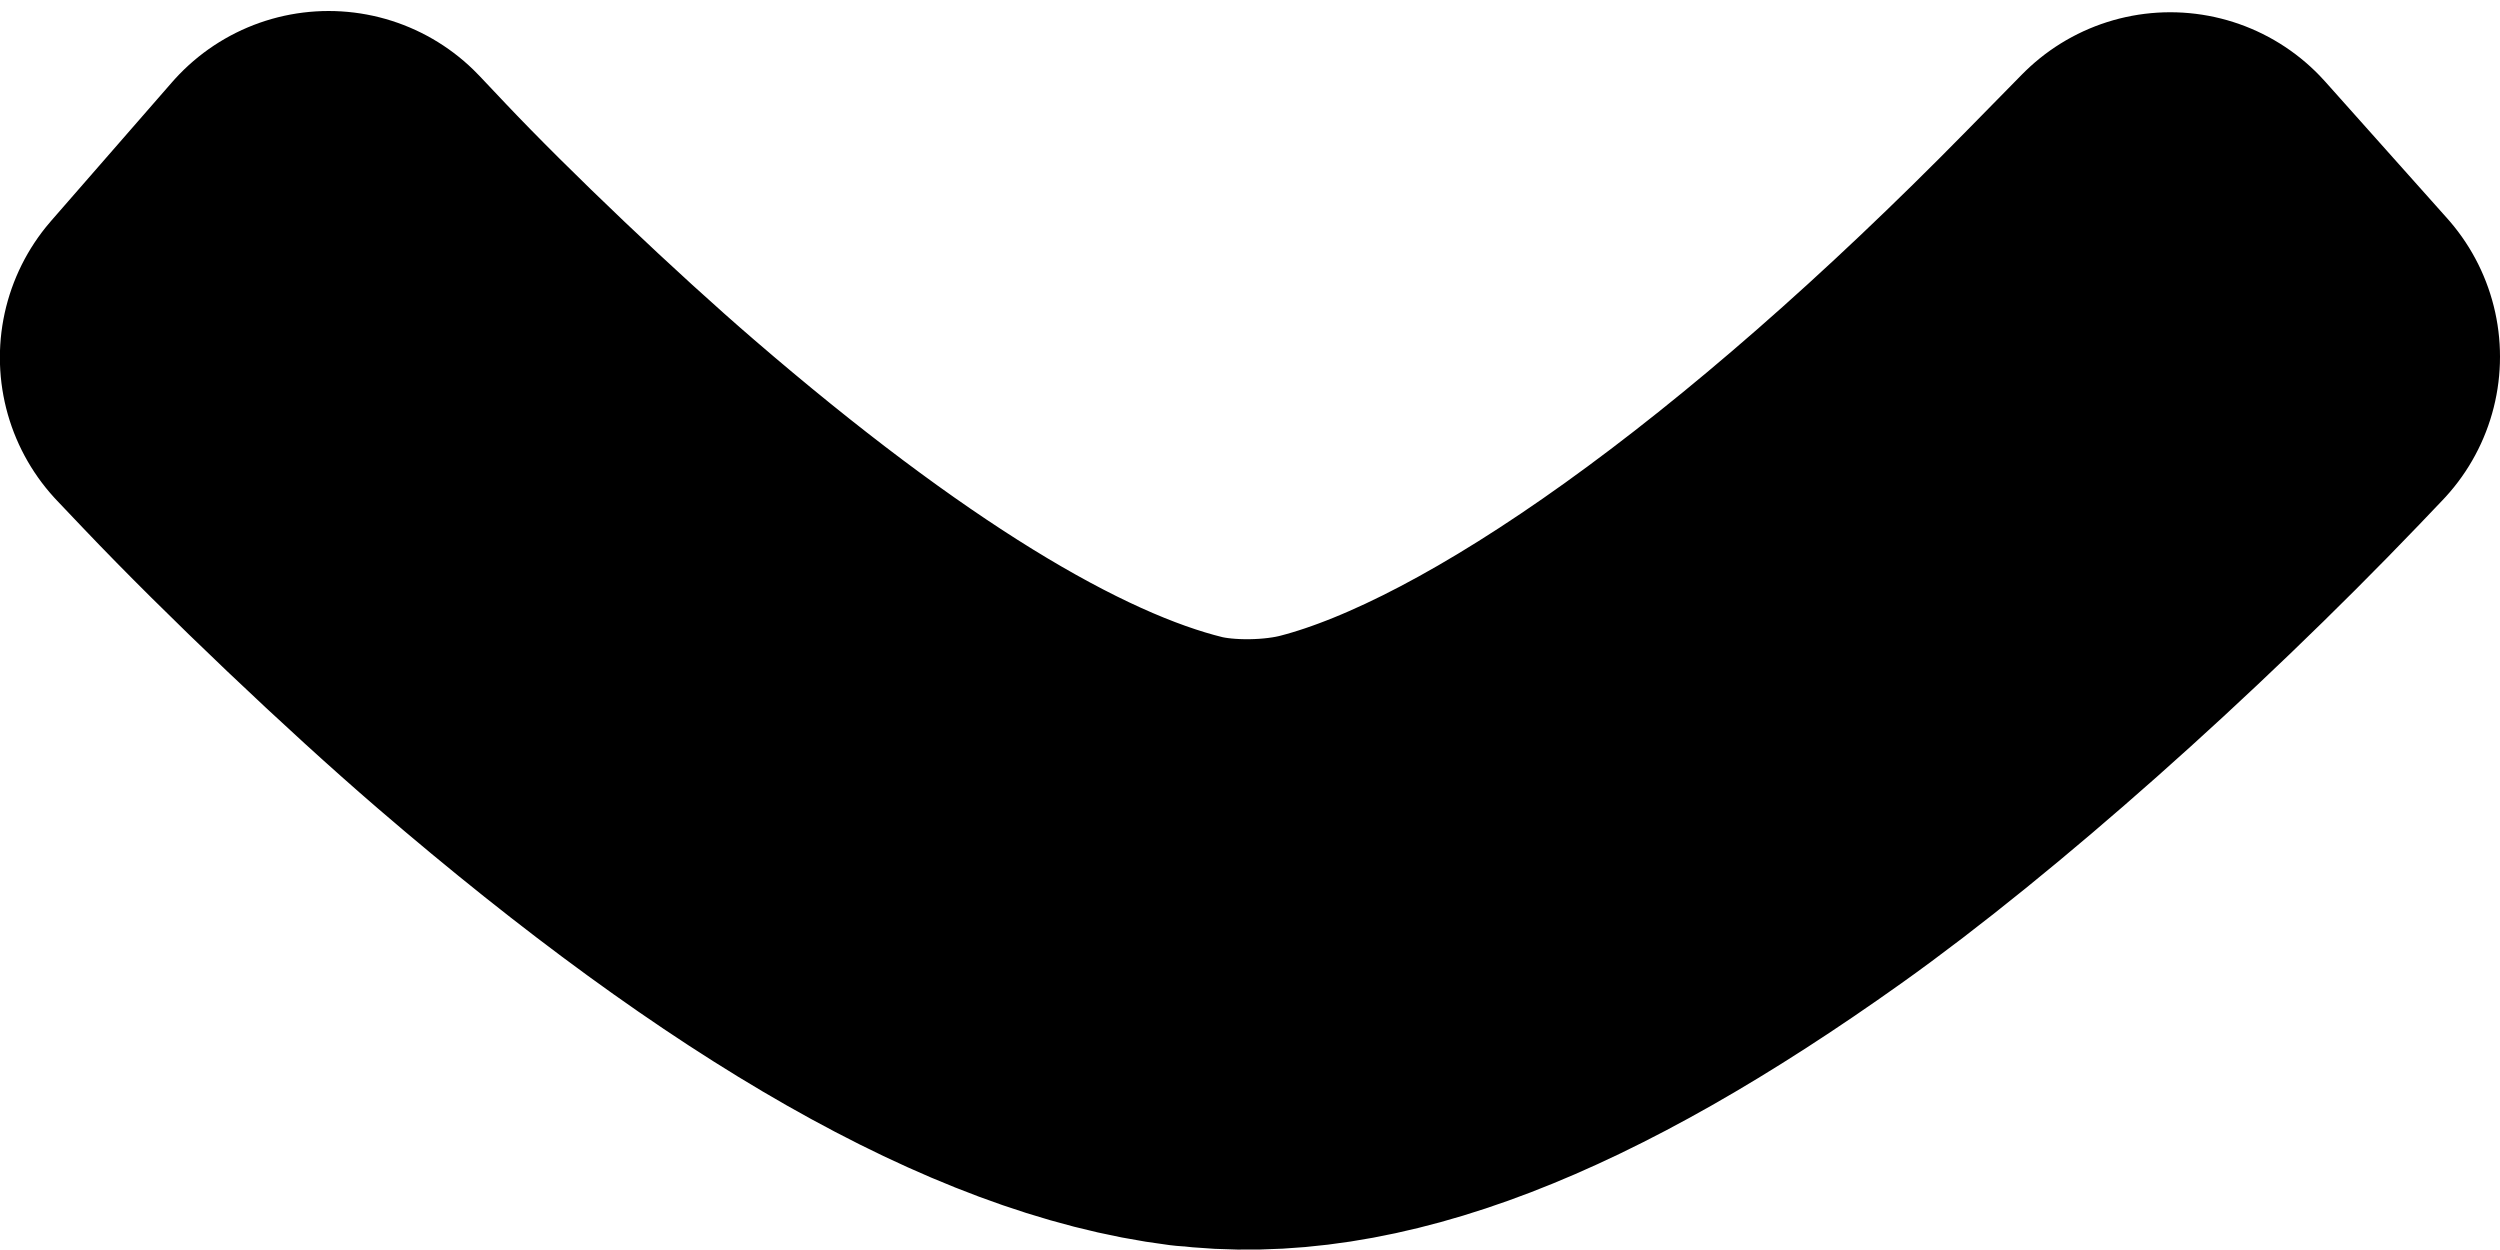<?xml version="1.0" encoding="UTF-8" standalone="no"?>
<!-- Created with Inkscape (http://www.inkscape.org/) -->

<svg
   xmlns:dc="http://purl.org/dc/elements/1.1/"
   xmlns:cc="http://creativecommons.org/ns#"
   xmlns:rdf="http://www.w3.org/1999/02/22-rdf-syntax-ns#"
   xmlns:svg="http://www.w3.org/2000/svg"
   xmlns="http://www.w3.org/2000/svg"
   xmlns:sodipodi="http://sodipodi.sourceforge.net/DTD/sodipodi-0.dtd"
   xmlns:inkscape="http://www.inkscape.org/namespaces/inkscape"
   width="20"
   height="10"
   viewBox="0 0 20 10"
   id="svg2"
   version="1.1"
   inkscape:version="0.91 r13725"
   sodipodi:docname="down-button-black.svg">
  <defs
     id="defs4" />
  <sodipodi:namedview
     id="base"
     pagecolor="#ffffff"
     bordercolor="#666666"
     borderopacity="1.0"
     inkscape:pageopacity="0.0"
     inkscape:pageshadow="2"
     inkscape:zoom="15.839192"
     inkscape:cx="-7.9810444"
     inkscape:cy="-4.1072487"
     inkscape:document-units="px"
     inkscape:current-layer="layer1"
     showgrid="false"
     units="px"
     inkscape:snap-global="false"
     inkscape:window-width="1920"
     inkscape:window-height="1018"
     inkscape:window-x="-8"
     inkscape:window-y="-8"
     inkscape:window-maximized="1" />
  <g
     inkscape:label="Calque 1"
     inkscape:groupmode="layer"
     id="layer1"
     transform="translate(0,-1042.362)">
    <path
       style="fill:none;stroke:#000000;stroke-width:3.324;stroke-linecap:round;stroke-linejoin:round;stroke-miterlimit:4;stroke-dasharray:none;stroke-opacity:1"
       d="m 9.565,1050.674 c -1.445,-0.182 -3.263,-1.216 -5.46,-3.106 -0.68,-0.585 -1.622,-1.481 -2.233,-2.124 l -0.211,-0.222 0.484,-0.555 0.484,-0.555 0.206,0.218 c 0.558,0.59 1.45,1.438 2.114,2.01 1.778,1.532 3.257,2.443 4.433,2.733 0.376,0.092 0.891,0.086 1.284,-0.018 1.589,-0.414 3.852,-2.036 6.253,-4.482 l 0.443,-0.451 0.488,0.547 0.488,0.547 -0.186,0.195 c -1.257,1.312 -2.769,2.654 -3.903,3.462 -1.942,1.383 -3.434,1.956 -4.683,1.799 z"
       id="path3346"
       inkscape:connector-curvature="0" />
  </g>
</svg>
